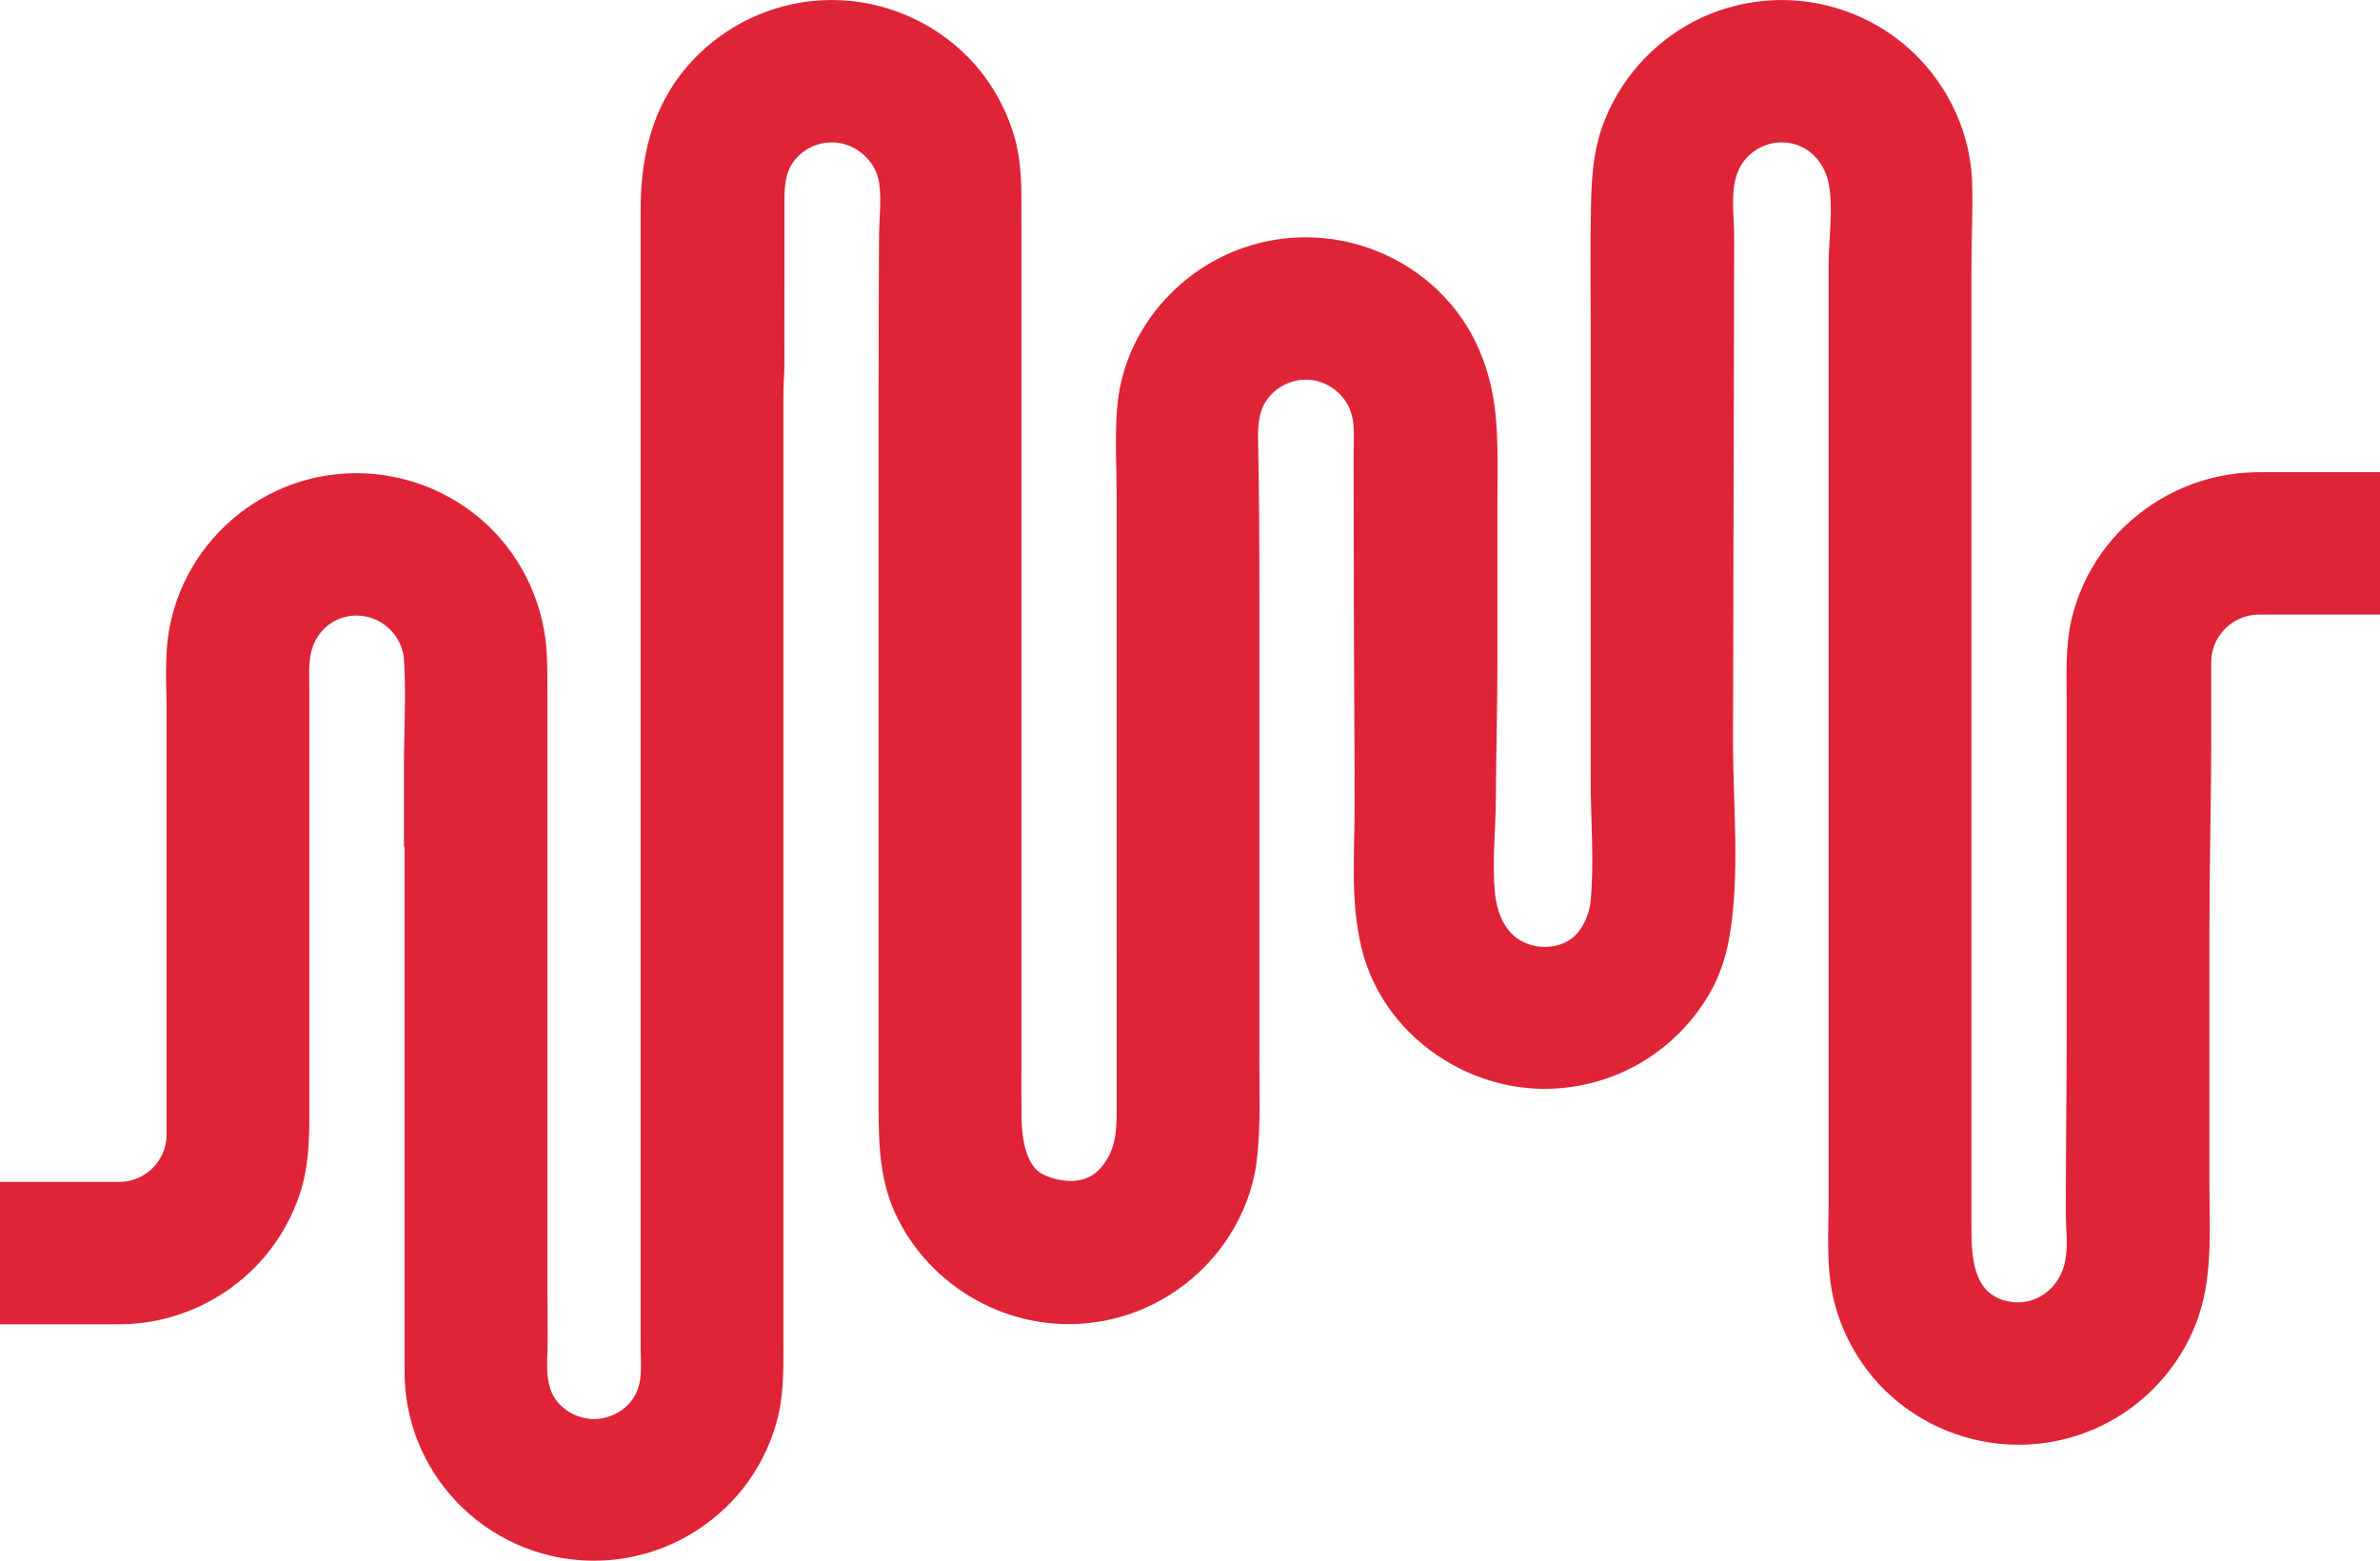 <svg width="741" height="486" viewBox="0 0 741 486" fill="none" xmlns="http://www.w3.org/2000/svg">
<path d="M347.658 296.021V154.725C347.658 145.791 347.121 136.845 347.739 127.917C348.331 119.322 350.783 111.189 355.081 103.689C362.534 90.698 374.921 80.804 389.291 76.445C394.885 74.746 400.727 73.896 406.575 73.896C421.852 73.896 436.753 79.893 447.744 90.477C459.113 101.418 464.596 115.529 465.813 131.002C466.486 139.56 466.214 148.186 466.214 156.775V206.763C466.214 220.641 465.794 234.519 465.745 248.403C465.708 258.309 464.448 268.333 465.473 278.221C466.004 283.374 467.851 288.719 471.951 291.896C477.231 295.984 485.802 295.959 490.593 291.138C493.094 288.62 494.922 284.107 495.237 280.579C496.386 267.699 495.237 255.606 495.237 242.671V96.32C495.237 85.409 495.114 74.284 495.354 63.294C495.534 54.975 496.139 46.971 498.985 39.078C504.08 24.991 514.608 13.139 528.002 6.366C536.271 2.186 545.496 0.012 554.771 0.012C570.024 0.012 584.893 5.991 595.885 16.538C606.815 27.029 613.601 41.775 614.015 56.94C614.256 65.639 613.799 74.388 613.799 83.094V371.653C613.799 375.409 613.799 379.158 613.799 382.914C613.799 392.568 614.707 404.513 627.236 405.51C633.158 405.984 638.469 402.653 641.254 397.537C644.557 391.472 643.18 384.367 643.18 377.779C643.18 358.44 643.44 339.107 643.44 319.774V219.385C643.44 210.482 642.933 201.481 644.99 192.744C646.712 185.429 649.868 178.478 654.215 172.346C662.953 160.026 676.334 151.326 691.155 148.284C694.711 147.552 698.336 147.145 701.967 147.059C702.467 147.047 702.968 147.041 703.474 147.041H741V191.371H703.474C703.245 191.371 703.011 191.377 702.782 191.389C695.045 191.734 688.833 197.848 688.481 205.464C688.468 205.717 688.462 205.975 688.462 206.228V229.433C688.462 249.154 687.9 268.875 687.894 288.589C687.894 291.083 687.894 293.576 687.894 296.07V368.574C687.894 383.111 689.098 398.3 683.726 412.129C682.367 415.62 680.675 418.981 678.681 422.146C676.705 425.292 674.426 428.248 671.894 430.969C669.369 433.684 666.584 436.166 663.595 438.37C660.588 440.58 657.371 442.513 653.999 444.12C650.578 445.752 647.003 447.057 643.335 448.005C639.568 448.978 635.708 449.575 631.824 449.797C630.688 449.859 629.558 449.896 628.422 449.896C613.157 449.896 598.275 443.911 587.283 433.346C579.824 426.179 574.414 417.042 571.537 407.129C568.357 396.176 569.326 385.161 569.326 373.925V82.54C569.326 74.444 570.882 64.999 569.332 57.075C567.937 49.939 562.262 44.336 554.759 44.336C550.06 44.336 545.564 46.614 542.792 50.395C538.105 56.779 539.932 66.218 539.932 73.613C539.932 83.747 539.883 93.881 539.858 104.016C539.809 124.284 539.76 144.553 539.716 164.816C539.716 186.599 539.611 208.389 539.562 230.178C539.513 250.354 541.884 272.316 538.364 292.203C537.296 298.237 535.326 304.099 532.257 309.406C526.829 318.795 518.814 326.633 509.273 331.842C500.585 336.583 490.748 339.07 480.849 339.07C455.358 339.07 431.201 321.726 424.39 297.037C420.253 282.038 421.747 266.677 421.747 251.377C421.747 231.502 421.556 211.603 421.519 191.759C421.519 180.584 421.482 169.403 421.463 158.228C421.451 152.582 421.445 146.936 421.432 141.29C421.426 136.617 422.056 131.562 420.135 127.154C417.82 121.846 412.38 118.226 406.563 118.226C401.653 118.226 396.979 120.72 394.243 124.783C391.81 128.397 391.613 132.997 391.699 137.208C392.045 153.235 392.113 169.243 392.107 185.269C392.107 190.453 392.107 195.631 392.107 200.816V330.438C392.107 341.084 392.595 352 391.113 362.658C390.02 370.52 386.981 378.173 382.721 384.866C374.403 397.925 360.997 407.419 345.861 410.854C341.526 411.839 337.087 412.332 332.64 412.332C309.651 412.332 288.248 398.614 278.689 377.761C273.224 365.835 273.545 353.047 273.545 340.277V123.847C273.545 112.882 273.563 101.701 273.6 90.649C273.619 85.003 273.644 79.357 273.681 73.711C273.711 68.33 274.459 62.413 273.742 57.081C272.785 49.939 266.128 44.33 258.978 44.33C254.661 44.33 250.499 46.251 247.696 49.52C244.108 53.713 244.213 59.107 244.232 64.309C244.256 71.279 244.232 78.249 244.232 85.212C244.232 91.283 244.213 97.348 244.213 103.419C244.213 106.454 244.213 109.489 244.225 112.519C244.238 116.274 243.904 120.024 243.904 123.792C243.904 127.923 243.904 132.061 243.904 136.192V403.22C243.904 407.523 243.904 411.827 243.904 416.131C243.904 425.335 244.225 434.288 241.687 443.24C239.625 450.511 236.13 457.364 231.474 463.324C222.094 475.318 208.157 483.383 193.04 485.452C190.354 485.821 187.649 486 184.938 486C180.474 486 176.009 485.501 171.656 484.504C167.907 483.642 164.245 482.411 160.738 480.834C157.286 479.283 153.982 477.399 150.889 475.213C147.795 473.027 144.954 470.583 142.348 467.868C139.743 465.153 137.396 462.197 135.352 459.039C133.29 455.856 131.542 452.475 130.134 448.96C128.702 445.376 127.627 441.658 126.929 437.865C126.281 434.349 125.96 430.778 125.96 427.201C125.96 426.856 125.96 426.511 125.972 426.167C125.966 426.062 125.96 425.963 125.96 425.859V263.666C125.892 263.69 125.83 263.703 125.762 263.721V238.644C125.762 227.641 126.478 216.497 125.787 205.507C125.299 197.829 118.76 191.685 111.022 191.685C105.668 191.685 100.889 194.548 98.338 199.233C95.838 203.826 96.282 208.863 96.282 213.899C96.307 214.071 96.319 214.244 96.319 214.422V346.434C96.319 355.171 96.097 363.55 93.312 371.918C90.928 379.072 87.149 385.752 82.259 391.497C72.354 403.133 58.065 410.633 42.824 412.104C41.392 412.24 39.959 412.326 38.526 412.363C38.032 412.375 37.538 412.381 37.038 412.381H0V368.051H37.051C37.279 368.051 37.508 368.045 37.736 368.033C45.375 367.688 51.507 361.574 51.852 353.958C51.865 353.705 51.871 353.447 51.871 353.194V247.528C51.871 239.198 51.871 230.874 51.871 222.544C51.871 213.499 51.099 204.183 52.816 195.25C54.242 187.843 57.107 180.738 61.214 174.408C69.371 161.83 82.271 152.619 96.863 149.048C101.494 147.915 106.261 147.348 111.028 147.348C126.293 147.348 141.188 153.339 152.179 163.905C163.227 174.525 169.667 189.111 170.278 204.38C170.427 208.025 170.433 211.664 170.433 215.315V402.789C170.433 407.887 170.538 412.991 170.507 418.089C170.47 424.301 169.327 431.511 173.65 436.64C176.435 439.946 180.616 441.885 184.944 441.885C189.483 441.885 193.843 439.749 196.615 436.166C200.419 431.258 199.456 425.28 199.456 419.536V65.381C199.456 49.145 202.883 33.814 213.578 21.118C223.347 9.519 237.464 1.964 252.574 0.345C254.704 0.117 256.847 0 258.99 0C275.039 0 290.637 6.631 301.759 18.175C308.033 24.689 312.707 32.663 315.437 41.27C318.296 50.302 318.024 58.928 318.024 68.238C318.024 70.928 318.024 73.625 318.024 76.316V332.033C318.024 337.383 317.975 342.74 318.055 348.09C318.135 353.982 319.259 363.064 324.749 365.699C330.238 368.334 337.513 368.901 341.885 364.535C347.047 359.376 347.664 353.194 347.664 346.446C347.664 337.66 347.664 304.745 347.664 295.959" fill="#E02437"/>
</svg>
